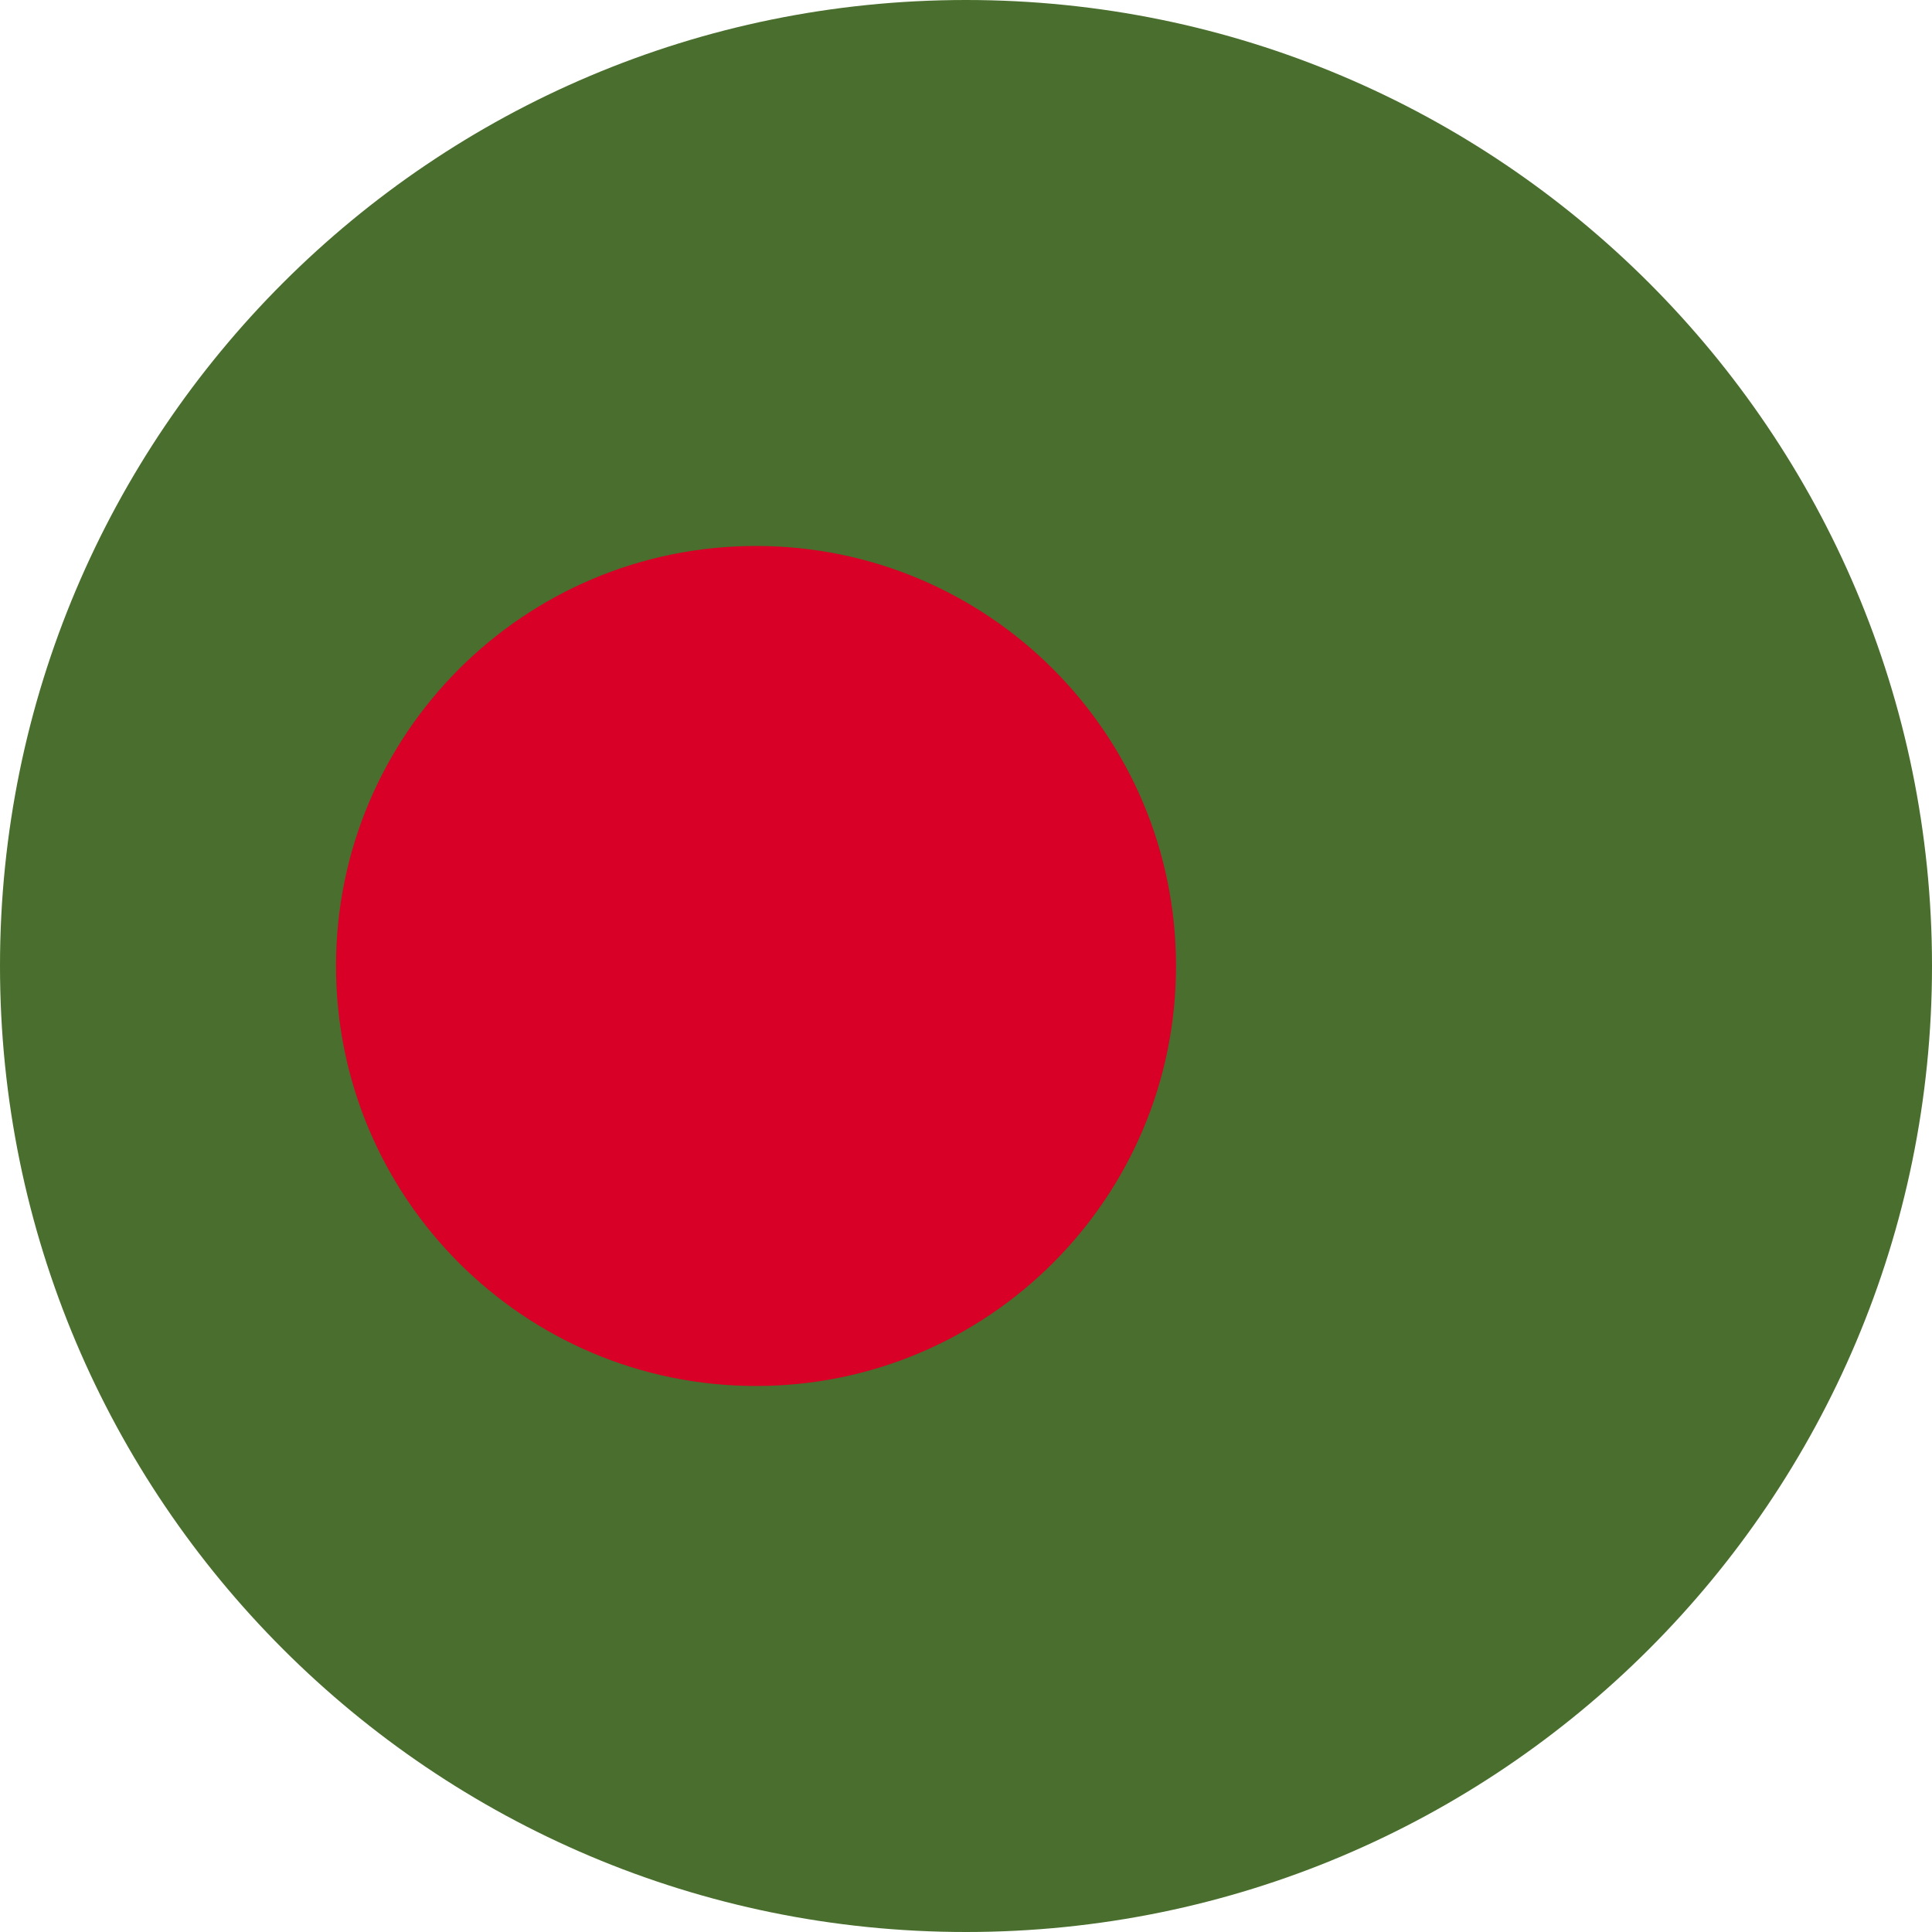 <svg width="50" height="50" viewBox="0 0 50 50" fill="none" xmlns="http://www.w3.org/2000/svg">
<g clip-path="url(#clip0_105_925)">
<path d="M25 50C38.807 50 50 38.807 50 25C50 11.193 38.807 0 25 0C11.193 0 0 11.193 0 25C0 38.807 11.193 50 25 50Z" fill="#496E2D"/>
<path d="M19.565 35.869C25.568 35.869 30.435 31.003 30.435 25C30.435 18.997 25.568 14.13 19.565 14.13C13.562 14.13 8.696 18.997 8.696 25C8.696 31.003 13.562 35.869 19.565 35.869Z" fill="#D80027"/>
</g>
<defs>
<clipPath id="clip0_105_925">
<rect width="50" height="50" fill="white"/>
</clipPath>
</defs>
</svg>
